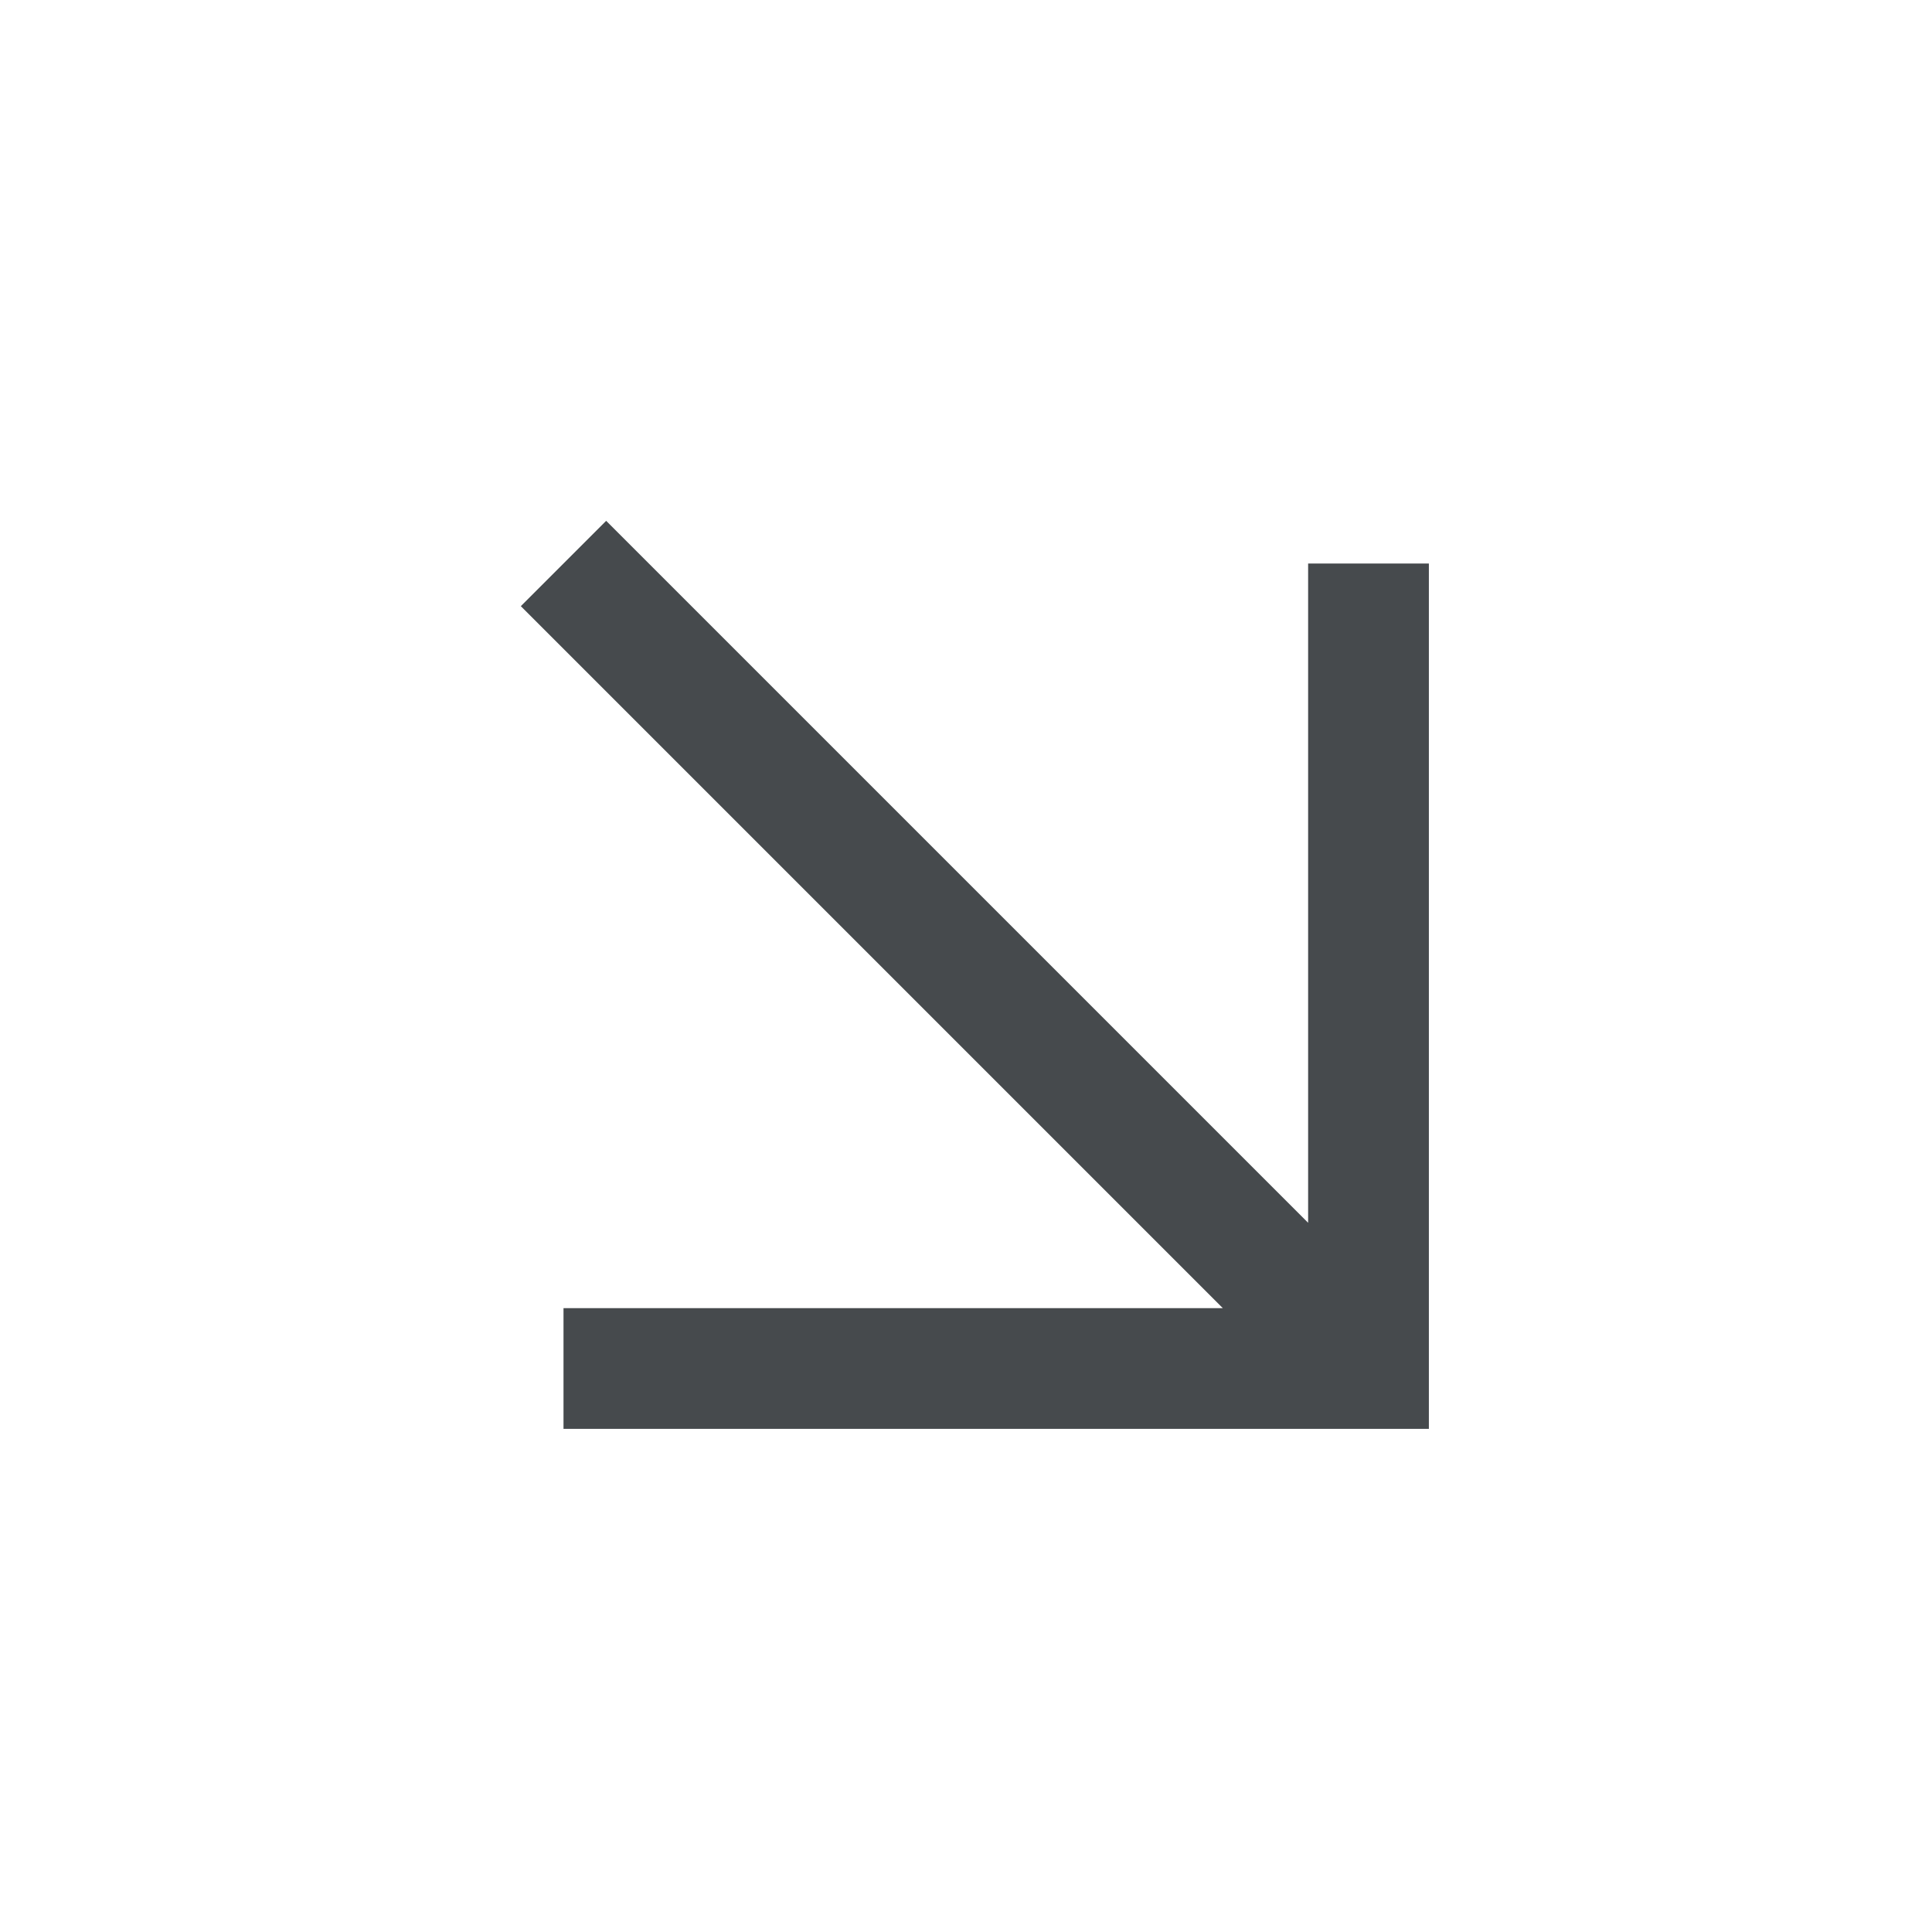 <svg width="24" height="24" viewBox="0 0 24 24" fill="none" xmlns="http://www.w3.org/2000/svg">
<path d="M16.25 15.19V7H17.75V17.75H7V16.25H15.19L6.47 7.53L7.53 6.47L16.25 15.19Z" fill="#464A4D"/>
</svg>
